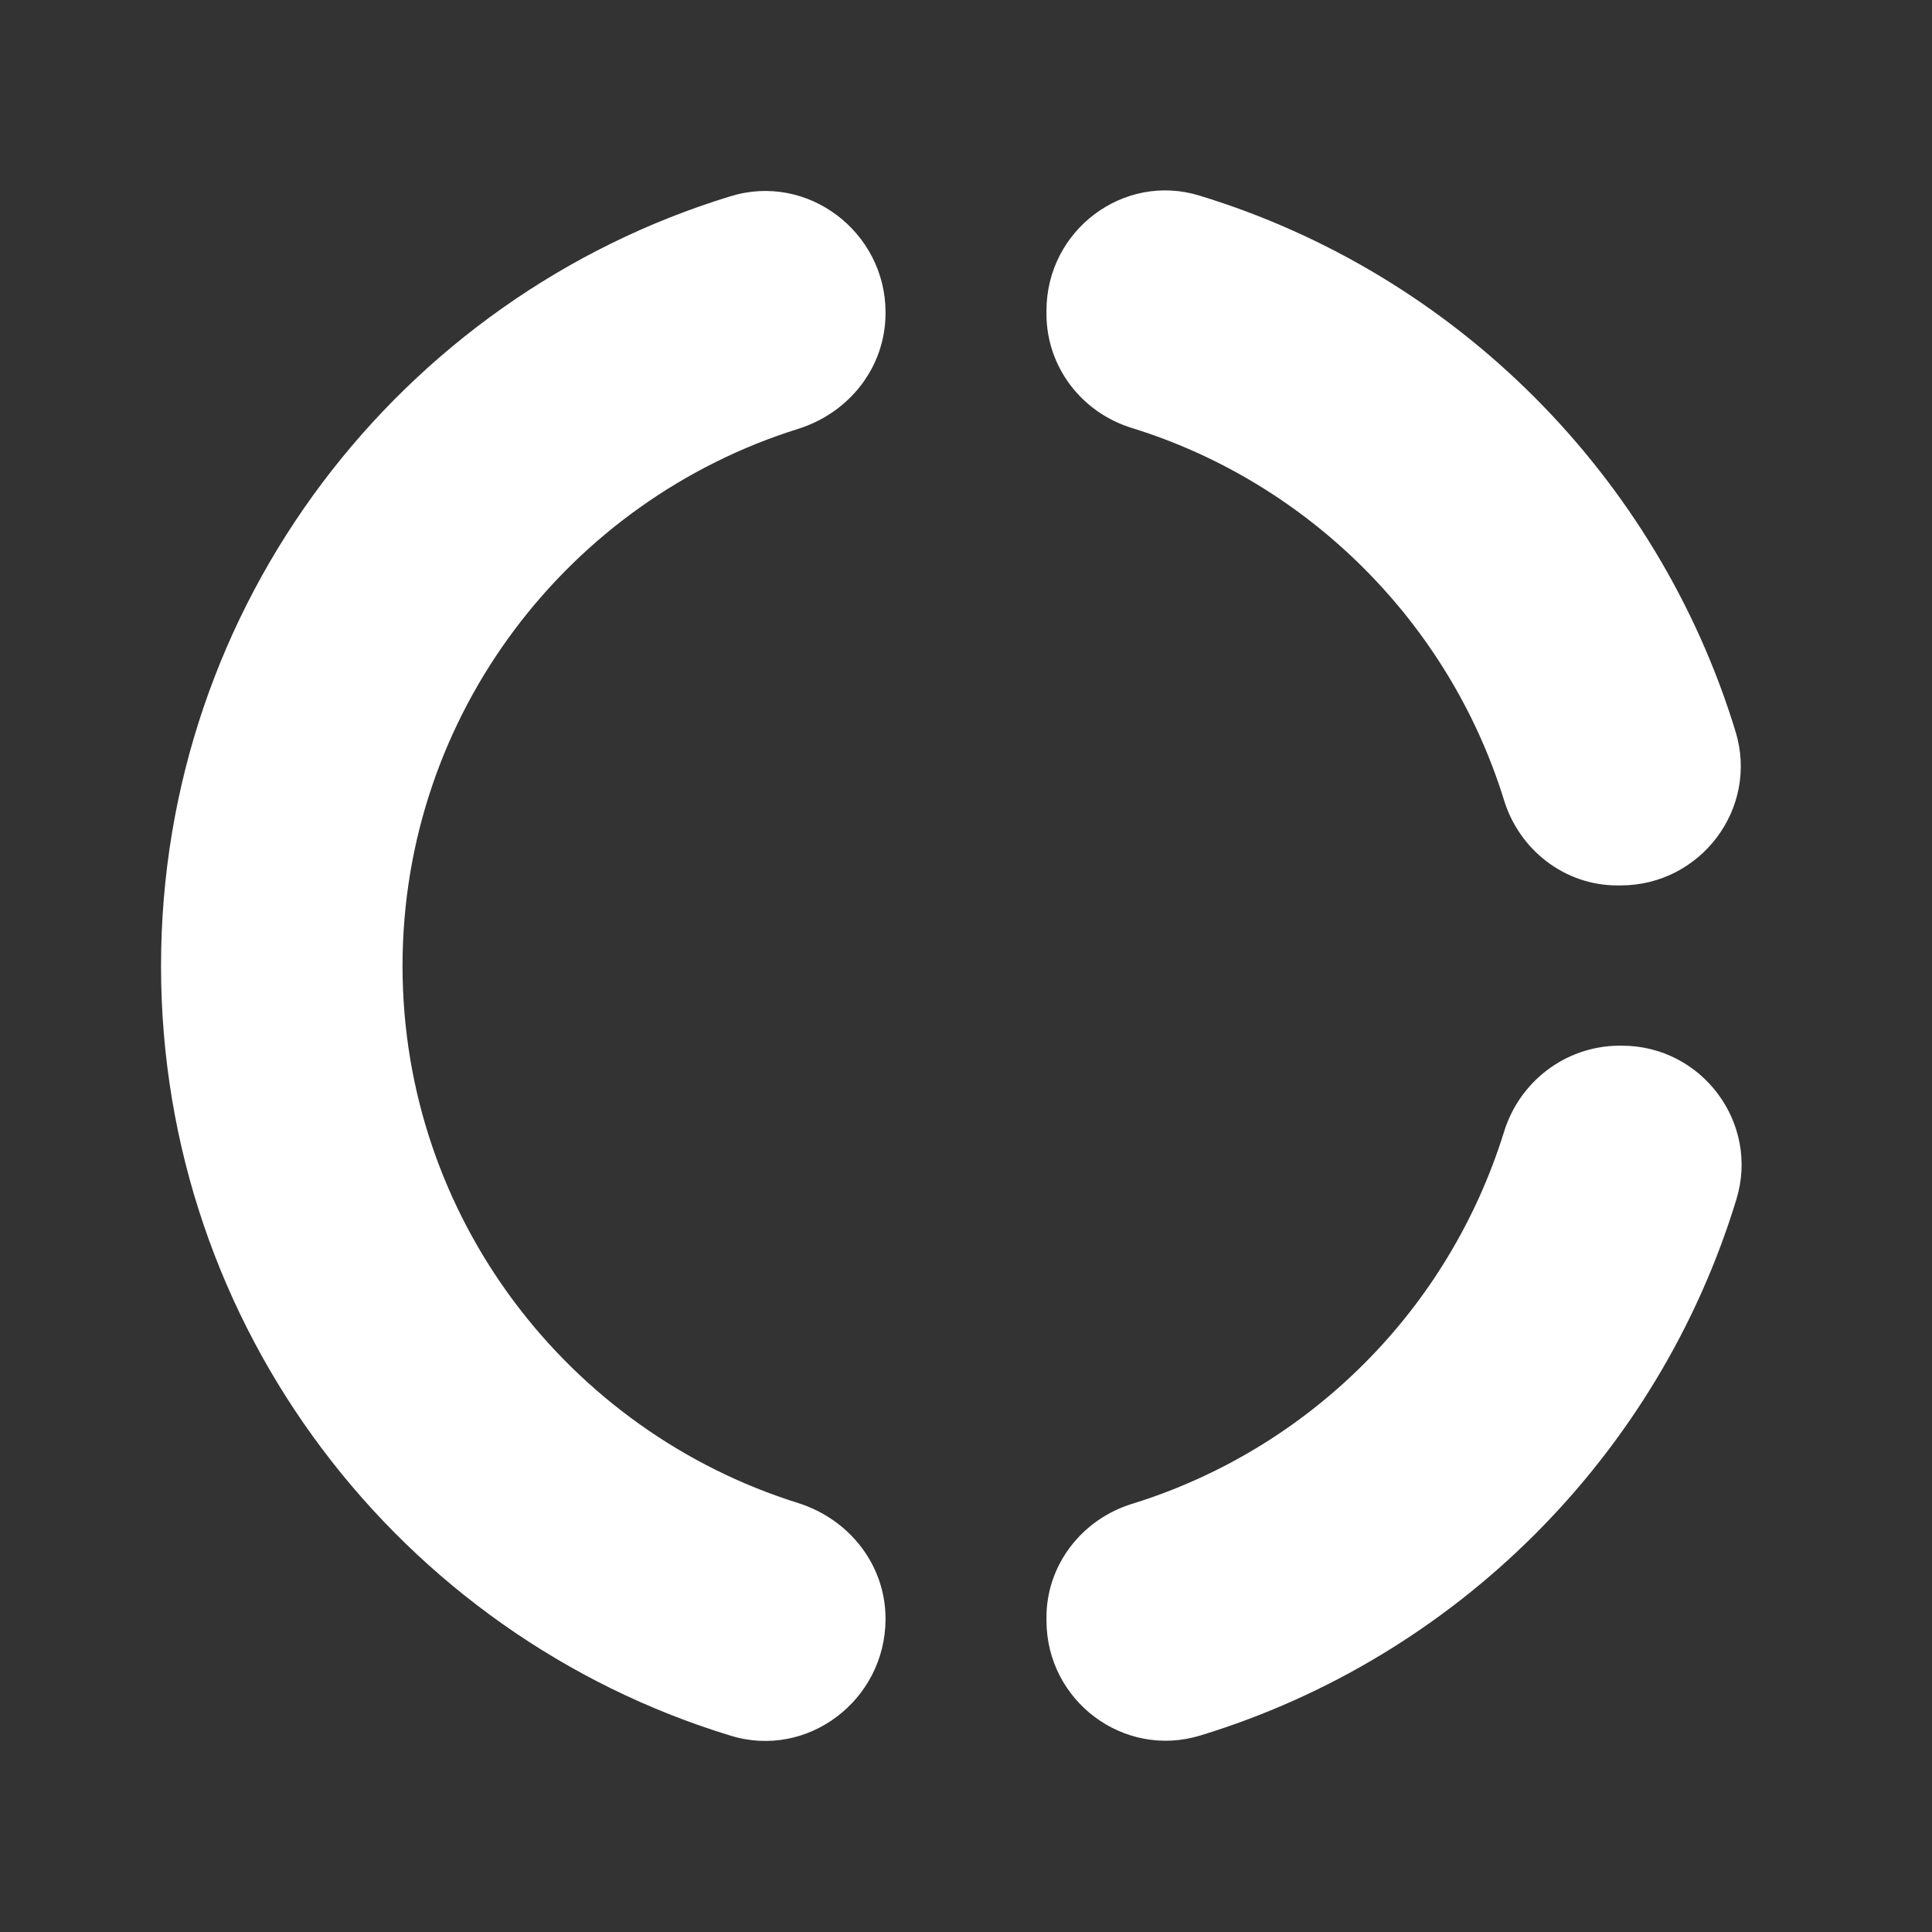 <svg width="20" height="20" viewBox="0 0 20 20" fill="none" xmlns="http://www.w3.org/2000/svg">
<rect x="0" y="0" width="20" height="20" fill="#333333" stroke="none"/>
<path d="M11.725 4.433C13.55 5 15 6.45 15.567 8.275C15.725 8.8 16.2 9.166 16.742 9.166H16.775C17.608 9.166 18.208 8.366 17.967 7.575C17.158 4.925 15.067 2.833 12.417 2.025C11.633 1.783 10.833 2.383 10.833 3.216V3.25C10.833 3.8 11.2 4.275 11.725 4.433ZM15.567 11.725C15.285 12.628 14.789 13.45 14.119 14.119C13.45 14.788 12.629 15.285 11.725 15.566C11.2 15.725 10.833 16.2 10.833 16.741V16.775C10.833 17.608 11.633 18.208 12.425 17.966C15.075 17.158 17.167 15.066 17.975 12.416C18.217 11.625 17.617 10.825 16.792 10.825H16.75C16.2 10.833 15.725 11.2 15.567 11.725ZM9.167 16.758C9.167 16.2 8.792 15.725 8.258 15.558C5.892 14.816 4.167 12.608 4.167 10C4.167 7.391 5.892 5.183 8.258 4.441C8.792 4.275 9.167 3.8 9.167 3.241V3.233C9.167 2.4 8.358 1.783 7.558 2.033C4.15 3.075 1.667 6.25 1.667 10C1.667 13.75 4.15 16.925 7.558 17.966C8.358 18.216 9.167 17.6 9.167 16.758Z" fill="white"/>
</svg>


<!-- changed -->